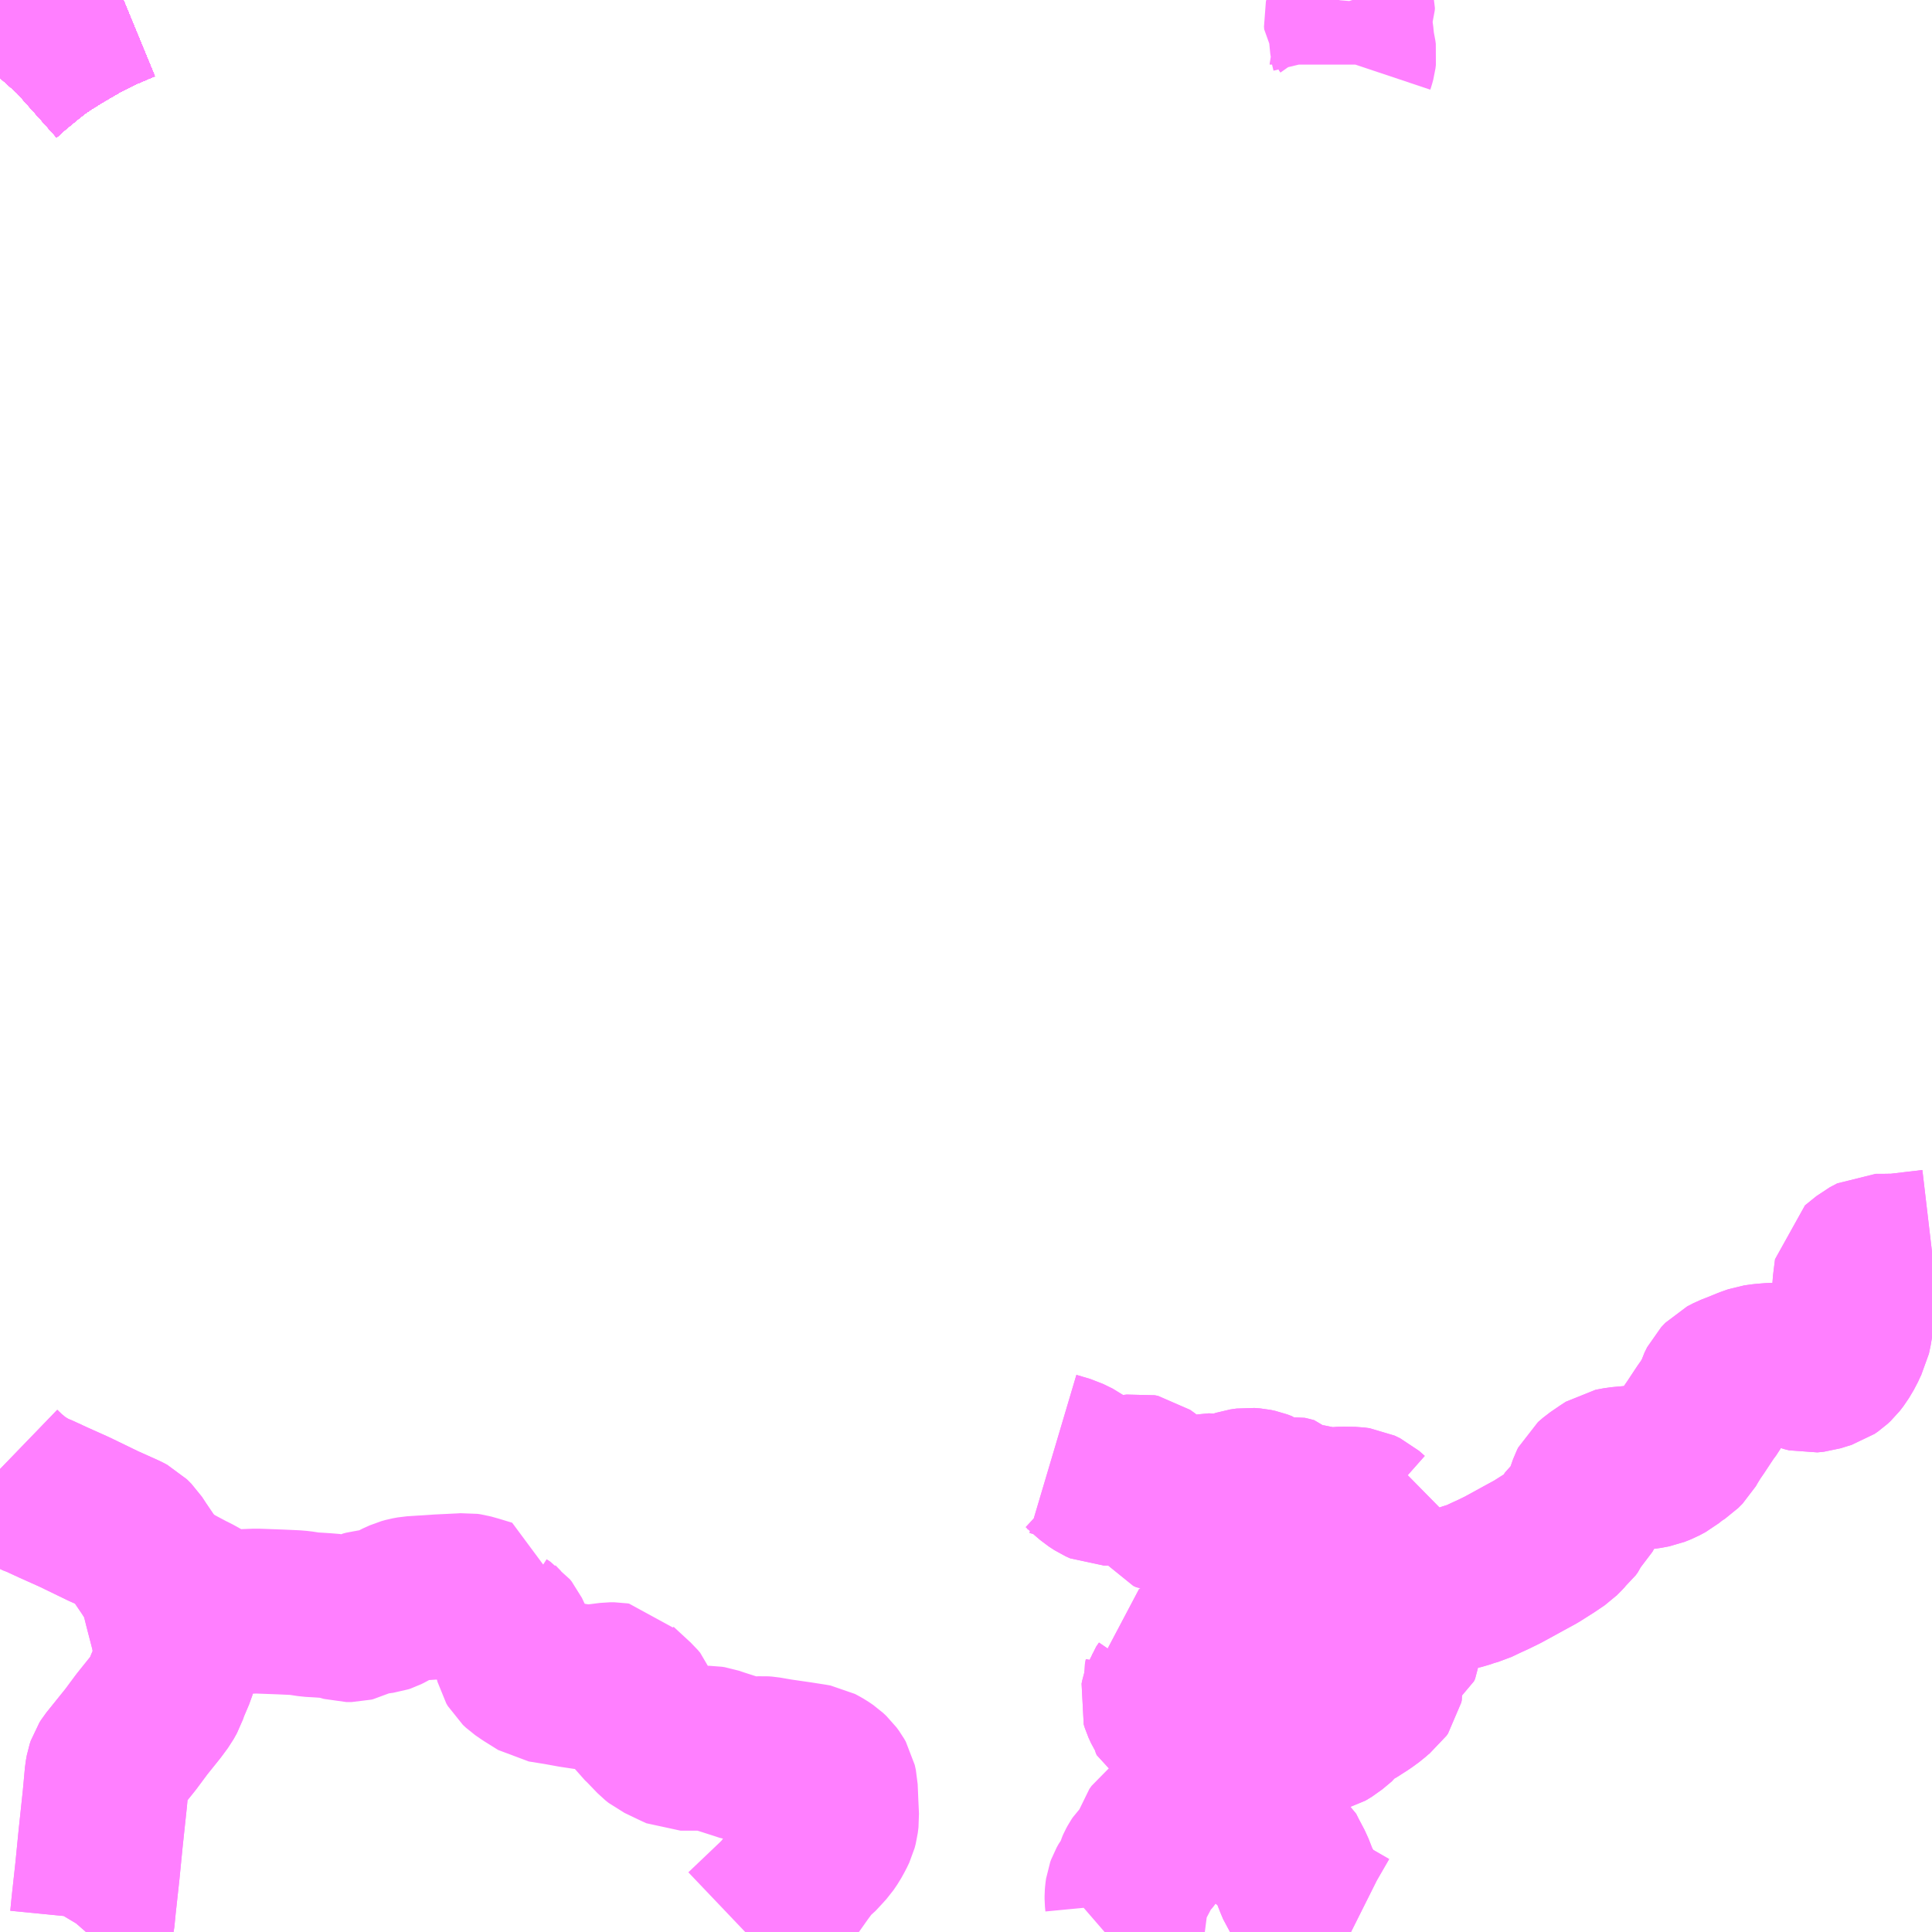 <?xml version="1.0" encoding="UTF-8"?>
<svg  xmlns="http://www.w3.org/2000/svg" xmlns:xlink="http://www.w3.org/1999/xlink" xmlns:go="http://purl.org/svgmap/profile" property="N07_001,N07_002,N07_003,N07_004,N07_005,N07_006,N07_007" viewBox="13209.961 -3410.156 8.789 8.789" go:dataArea="13209.9609375 -3410.15625 8.7890625 8.7890625" >
<globalCoordinateSystem srsName="http://purl.org/crs/84" transform="matrix(100.0,0.0,0.0,-100.0,0.0,0.0)" />
<defs>
 <g id="p0" >
  <circle cx="0.0" cy="0.0" r="3" stroke="green" stroke-width="0.75" vector-effect="non-scaling-stroke" />
 </g>
</defs>
<g fill="none" fill-rule="evenodd" stroke="#FF00FF" stroke-width="0.75" opacity="0.5" vector-effect="non-scaling-stroke" stroke-linejoin="bevel" >
<path content="1,JR九州バス（株）,福岡・小倉～広島・福山（広福ライナー）,3.0,3.0,3.0," xlink:title="1" d="M13210.522,-3410.156L13210.505,-3410.149L13210.423,-3410.114L13210.331,-3410.068L13210.279,-3410.038L13210.228,-3410.008L13210.164,-3409.968L13210.121,-3409.938L13210.077,-3409.903L13210.015,-3409.852L13209.969,-3409.811L13209.961,-3409.802"/>
<path content="1,JR九州バス（株）,福岡・小倉～神戸・大阪（山陽道昼特急博多号）,1.0,1.0,1.0," xlink:title="1" d="M13210.522,-3410.156L13210.505,-3410.149L13210.423,-3410.114L13210.331,-3410.068L13210.279,-3410.038L13210.228,-3410.008L13210.164,-3409.968L13210.121,-3409.938L13210.077,-3409.903L13210.015,-3409.852L13209.969,-3409.811L13209.961,-3409.802"/>
<path content="1,サンデン交通（株）,下関～大阪,1.0,1.0,1.0," xlink:title="1" d="M13209.961,-3409.802L13209.969,-3409.811L13210.015,-3409.852L13210.077,-3409.903L13210.121,-3409.938L13210.164,-3409.968L13210.228,-3410.008L13210.279,-3410.038L13210.331,-3410.068L13210.423,-3410.114L13210.505,-3410.149L13210.522,-3410.156"/>
<path content="1,三重交通（株）,鳥羽～福岡,1.0,1.0,1.0," xlink:title="1" d="M13209.961,-3409.802L13209.969,-3409.811L13210.015,-3409.852L13210.077,-3409.903L13210.121,-3409.938L13210.164,-3409.968L13210.228,-3410.008L13210.279,-3410.038L13210.331,-3410.068L13210.423,-3410.114L13210.505,-3410.149L13210.522,-3410.156"/>
<path content="1,下津井電鉄（株）,岡山～福岡線,1.0,1.0,1.0," xlink:title="1" d="M13210.522,-3410.156L13210.505,-3410.149L13210.423,-3410.114L13210.331,-3410.068L13210.279,-3410.038L13210.228,-3410.008L13210.164,-3409.968L13210.121,-3409.938L13210.077,-3409.903L13210.015,-3409.852L13209.969,-3409.811L13209.961,-3409.802"/>
<path content="1,両備ホールディングス（株）,ペガサス　倉敷・岡山～小倉・福岡線,1.0,1.0,1.0," xlink:title="1" d="M13210.522,-3410.156L13210.505,-3410.149L13210.423,-3410.114L13210.331,-3410.068L13210.279,-3410.038L13210.228,-3410.008L13210.164,-3409.968L13210.121,-3409.938L13210.077,-3409.903L13210.015,-3409.852L13209.969,-3409.811L13209.961,-3409.802"/>
<path content="1,中国JRバス（株）,福山・広島～福岡　広福ライナー,10.0,10.0,10.0," xlink:title="1" d="M13210.522,-3410.156L13210.505,-3410.149L13210.423,-3410.114L13210.331,-3410.068L13210.279,-3410.038L13210.228,-3410.008L13210.164,-3409.968L13210.121,-3409.938L13210.077,-3409.903L13210.015,-3409.852L13209.969,-3409.811L13209.961,-3409.802"/>
<path content="1,九州産交バス（株）,熊本⇔名古屋,1.0,1.0,1.0," xlink:title="1" d="M13210.522,-3410.156L13210.505,-3410.149L13210.423,-3410.114L13210.331,-3410.068L13210.279,-3410.038L13210.228,-3410.008L13210.164,-3409.968L13210.121,-3409.938L13210.077,-3409.903L13210.015,-3409.852L13209.969,-3409.811L13209.961,-3409.802"/>
<path content="1,九州産交バス（株）,熊本⇔大阪・京都,1.0,1.0,1.0," xlink:title="1" d="M13210.522,-3410.156L13210.505,-3410.149L13210.423,-3410.114L13210.331,-3410.068L13210.279,-3410.038L13210.228,-3410.008L13210.164,-3409.968L13210.121,-3409.938L13210.077,-3409.903L13210.015,-3409.852L13209.969,-3409.811L13209.961,-3409.802"/>
<path content="1,九州産交バス（株）,鹿児島・熊本～神戸・尼崎（トワイライト号）,1.0,1.0,1.0," xlink:title="1" d="M13210.522,-3410.156L13210.505,-3410.149L13210.423,-3410.114L13210.331,-3410.068L13210.279,-3410.038L13210.228,-3410.008L13210.164,-3409.968L13210.121,-3409.938L13210.077,-3409.903L13210.015,-3409.852L13209.969,-3409.811L13209.961,-3409.802"/>
<path content="1,京阪バス（株）,京都・大阪⇔小倉・福岡,1.0,1.0,1.0," xlink:title="1" d="M13209.961,-3409.802L13209.969,-3409.811L13210.015,-3409.852L13210.077,-3409.903L13210.121,-3409.938L13210.164,-3409.968L13210.228,-3410.008L13210.279,-3410.038L13210.331,-3410.068L13210.423,-3410.114L13210.505,-3410.149L13210.522,-3410.156"/>
<path content="1,伊予鉄道（株）,道後エクスプレスふくおか号　松山⇔福岡,1.0,1.0,1.0," xlink:title="1" d="M13209.961,-3409.802L13209.969,-3409.811L13210.015,-3409.852L13210.077,-3409.903L13210.121,-3409.938L13210.164,-3409.968L13210.228,-3410.008L13210.279,-3410.038L13210.331,-3410.068L13210.423,-3410.114L13210.505,-3410.149L13210.522,-3410.156"/>
<path content="1,南海バス（株）,堺・大阪（なんば）・神戸（三宮）⇔佐世保・ハウステンボス,1.0,1.0,1.0," xlink:title="1" d="M13210.522,-3410.156L13210.505,-3410.149L13210.423,-3410.114L13210.331,-3410.068L13210.279,-3410.038L13210.228,-3410.008L13210.164,-3409.968L13210.121,-3409.938L13210.077,-3409.903L13210.015,-3409.852L13209.969,-3409.811L13209.961,-3409.802"/>
<path content="1,名鉄バス（株）,名古屋～熊本,1.0,1.0,1.0," xlink:title="1" d="M13210.522,-3410.156L13210.505,-3410.149L13210.423,-3410.114L13210.331,-3410.068L13210.279,-3410.038L13210.228,-3410.008L13210.164,-3409.968L13210.121,-3409.938L13210.077,-3409.903L13210.015,-3409.852L13209.969,-3409.811L13209.961,-3409.802"/>
<path content="1,名鉄バス（株）,名古屋～福岡,1.0,1.0,1.0," xlink:title="1" d="M13209.961,-3409.802L13209.969,-3409.811L13210.015,-3409.852L13210.077,-3409.903L13210.121,-3409.938L13210.164,-3409.968L13210.228,-3410.008L13210.279,-3410.038L13210.331,-3410.068L13210.423,-3410.114L13210.505,-3410.149L13210.522,-3410.156"/>
<path content="1,名鉄バス（株）,名古屋～長崎,1.0,1.0,1.0," xlink:title="1" d="M13210.522,-3410.156L13210.505,-3410.149L13210.423,-3410.114L13210.331,-3410.068L13210.279,-3410.038L13210.228,-3410.008L13210.164,-3409.968L13210.121,-3409.938L13210.077,-3409.903L13210.015,-3409.852L13209.969,-3409.811L13209.961,-3409.802"/>
<path content="1,四国高速バス（株）,さぬきエクスプレス福岡　高松・善通寺⇔福岡,1.0,1.0,1.0," xlink:title="1" d="M13209.961,-3409.802L13209.969,-3409.811L13210.015,-3409.852L13210.077,-3409.903L13210.121,-3409.938L13210.164,-3409.968L13210.228,-3410.008L13210.279,-3410.038L13210.331,-3410.068L13210.423,-3410.114L13210.505,-3410.149L13210.522,-3410.156"/>
<path content="1,土佐電気鉄道（株）,はりまや号　高知⇔福岡線,1.0,1.0,1.0," xlink:title="1" d="M13209.961,-3409.802L13209.969,-3409.811L13210.015,-3409.852L13210.077,-3409.903L13210.121,-3409.938L13210.164,-3409.968L13210.228,-3410.008L13210.279,-3410.038L13210.331,-3410.068L13210.423,-3410.114L13210.505,-3410.149L13210.522,-3410.156"/>
<path content="1,広交観光（株）,広島⇔徳山,6.0,6.0,6.0," xlink:title="1" d="M13210.522,-3410.156L13210.505,-3410.149L13210.423,-3410.114L13210.331,-3410.068L13210.279,-3410.038L13210.228,-3410.008L13210.164,-3409.968L13210.121,-3409.938L13210.077,-3409.903L13210.015,-3409.852L13209.969,-3409.811L13209.961,-3409.802"/>
<path content="1,広交観光（株）,広福ライナー　広島⇔福岡,9.0,9.0,9.0," xlink:title="1" d="M13210.522,-3410.156L13210.505,-3410.149L13210.423,-3410.114L13210.331,-3410.068L13210.279,-3410.038L13210.228,-3410.008L13210.164,-3409.968L13210.121,-3409.938L13210.077,-3409.903L13210.015,-3409.852L13209.969,-3409.811L13209.961,-3409.802"/>
<path content="1,広交観光（株）,広福ライナー　福山・広島⇔福岡,1.0,1.0,1.0," xlink:title="1" d="M13210.522,-3410.156L13210.505,-3410.149L13210.423,-3410.114L13210.331,-3410.068L13210.279,-3410.038L13210.228,-3410.008L13210.164,-3409.968L13210.121,-3409.938L13210.077,-3409.903L13210.015,-3409.852L13209.969,-3409.811L13209.961,-3409.802"/>
<path content="1,日ノ丸自動車（株）,福岡‐米子・倉吉・鳥取線,1.0,1.0,1.0," xlink:title="1" d="M13210.522,-3410.156L13210.505,-3410.149L13210.423,-3410.114L13210.331,-3410.068L13210.279,-3410.038L13210.228,-3410.008L13210.164,-3409.968L13210.121,-3409.938L13210.077,-3409.903L13210.015,-3409.852L13209.969,-3409.811L13209.961,-3409.802"/>
<path content="1,日本交通（株）,鳥取・倉吉・米子～福岡線,1.0,1.0,1.0," xlink:title="1" d="M13210.522,-3410.156L13210.505,-3410.149L13210.423,-3410.114L13210.331,-3410.068L13210.279,-3410.038L13210.228,-3410.008L13210.164,-3409.968L13210.121,-3409.938L13210.077,-3409.903L13210.015,-3409.852L13209.969,-3409.811L13209.961,-3409.802"/>
<path content="1,神姫バス（株）,神戸（三ノ宮）・姫路-長崎,1.0,1.0,1.0," xlink:title="1" d="M13209.961,-3409.802L13209.969,-3409.811L13210.015,-3409.852L13210.077,-3409.903L13210.121,-3409.938L13210.164,-3409.968L13210.228,-3410.008L13210.279,-3410.038L13210.331,-3410.068L13210.423,-3410.114L13210.505,-3410.149L13210.522,-3410.156"/>
<path content="1,西日本鉄道（株）,福岡　～　東京　（はかた号））,1.0,1.0,1.0," xlink:title="1" d="M13210.522,-3410.156L13210.505,-3410.149L13210.423,-3410.114L13210.331,-3410.068L13210.279,-3410.038L13210.228,-3410.008L13210.164,-3409.968L13210.121,-3409.938L13210.077,-3409.903L13210.015,-3409.852L13209.969,-3409.811L13209.961,-3409.802"/>
<path content="1,西日本鉄道（株）,福岡・北九州　～　名古屋,1.0,1.0,1.0," xlink:title="1" d="M13210.522,-3410.156L13210.505,-3410.149L13210.423,-3410.114L13210.331,-3410.068L13210.279,-3410.038L13210.228,-3410.008L13210.164,-3409.968L13210.121,-3409.938L13210.077,-3409.903L13210.015,-3409.852L13209.969,-3409.811L13209.961,-3409.802"/>
<path content="1,西日本鉄道（株）,福岡・北九州　～　大阪・京都,1.0,1.0,1.0," xlink:title="1" d="M13210.522,-3410.156L13210.505,-3410.149L13210.423,-3410.114L13210.331,-3410.068L13210.279,-3410.038L13210.228,-3410.008L13210.164,-3409.968L13210.121,-3409.938L13210.077,-3409.903L13210.015,-3409.852L13209.969,-3409.811L13209.961,-3409.802"/>
<path content="1,西肥自動車（株）,ハウステンボス・佐世保～名古屋,1.0,1.0,1.0," xlink:title="1" d="M13210.522,-3410.156L13210.505,-3410.149L13210.423,-3410.114L13210.331,-3410.068L13210.279,-3410.038L13210.228,-3410.008L13210.164,-3409.968L13210.121,-3409.938L13210.077,-3409.903L13210.015,-3409.852L13209.969,-3409.811L13209.961,-3409.802"/>
<path content="1,西肥自動車（株）,ハウステンボス・佐世保～大阪,1.0,1.0,1.0," xlink:title="1" d="M13210.522,-3410.156L13210.505,-3410.149L13210.423,-3410.114L13210.331,-3410.068L13210.279,-3410.038L13210.228,-3410.008L13210.164,-3409.968L13210.121,-3409.938L13210.077,-3409.903L13210.015,-3409.852L13209.969,-3409.811L13209.961,-3409.802"/>
<path content="1,西鉄高速バス（株）,福岡・北九州　～　三重,1.0,1.0,1.0," xlink:title="1" d="M13209.961,-3409.802L13209.969,-3409.811L13210.015,-3409.852L13210.077,-3409.903L13210.121,-3409.938L13210.164,-3409.968L13210.228,-3410.008L13210.279,-3410.038L13210.331,-3410.068L13210.423,-3410.114L13210.505,-3410.149L13210.522,-3410.156"/>
<path content="1,近鉄バス（株）,京都・大阪⇔熊本,1.0,1.0,1.0," xlink:title="1" d="M13210.522,-3410.156L13210.505,-3410.149L13210.423,-3410.114L13210.331,-3410.068L13210.279,-3410.038L13210.228,-3410.008L13210.164,-3409.968L13210.121,-3409.938L13210.077,-3409.903L13210.015,-3409.852L13209.969,-3409.811L13209.961,-3409.802"/>
<path content="1,近鉄バス（株）,京都・大阪⇔長崎,1.0,1.0,1.0," xlink:title="1" d="M13210.522,-3410.156L13210.505,-3410.149L13210.423,-3410.114L13210.331,-3410.068L13210.279,-3410.038L13210.228,-3410.008L13210.164,-3409.968L13210.121,-3409.938L13210.077,-3409.903L13210.015,-3409.852L13209.969,-3409.811L13209.961,-3409.802"/>
<path content="1,近鉄バス（株）,京都・大阪・神戸⇔宮崎,1.0,1.0,1.0," xlink:title="1" d="M13209.961,-3409.802L13209.969,-3409.811L13210.015,-3409.852L13210.077,-3409.903L13210.121,-3409.938L13210.164,-3409.968L13210.228,-3410.008L13210.279,-3410.038L13210.331,-3410.068L13210.423,-3410.114L13210.505,-3410.149L13210.522,-3410.156"/>
<path content="1,近鉄バス（株）,大阪⇔鹿児島,1.0,1.0,1.0," xlink:title="1" d="M13209.961,-3409.802L13209.969,-3409.811L13210.015,-3409.852L13210.077,-3409.903L13210.121,-3409.938L13210.164,-3409.968L13210.228,-3410.008L13210.279,-3410.038L13210.331,-3410.068L13210.423,-3410.114L13210.505,-3410.149L13210.522,-3410.156"/>
<path content="1,近鉄バス（株）,大阪・神戸⇔徳山・山口・萩,1.0,1.0,1.0," xlink:title="1" d="M13210.522,-3410.156L13210.505,-3410.149L13210.423,-3410.114L13210.331,-3410.068L13210.279,-3410.038L13210.228,-3410.008L13210.164,-3409.968L13210.121,-3409.938L13210.077,-3409.903L13210.015,-3409.852L13209.969,-3409.811L13209.961,-3409.802"/>
<path content="1,長崎自動車（株）,長崎～名古屋（グラバー号）,1.0,1.0,1.0," xlink:title="1" d="M13210.522,-3410.156L13210.505,-3410.149L13210.423,-3410.114L13210.331,-3410.068L13210.279,-3410.038L13210.228,-3410.008L13210.164,-3409.968L13210.121,-3409.938L13210.077,-3409.903L13210.015,-3409.852L13209.969,-3409.811L13209.961,-3409.802"/>
<path content="1,長崎自動車（株）,長崎～姫路・神戸（エトランゼ号）,1.0,1.0,1.0," xlink:title="1" d="M13210.522,-3410.156L13210.505,-3410.149L13210.423,-3410.114L13210.331,-3410.068L13210.279,-3410.038L13210.228,-3410.008L13210.164,-3409.968L13210.121,-3409.938L13210.077,-3409.903L13210.015,-3409.852L13209.969,-3409.811L13209.961,-3409.802"/>
<path content="1,阪急観光バス（株）,北九州・福岡行（ムーンライト号）,1.0,1.0,1.0," xlink:title="1" d="M13209.961,-3409.802L13209.969,-3409.811L13210.015,-3409.852L13210.077,-3409.903L13210.121,-3409.938L13210.164,-3409.968L13210.228,-3410.008L13210.279,-3410.038L13210.331,-3410.068L13210.423,-3410.114L13210.505,-3410.149L13210.522,-3410.156"/>
<path content="1,阪急観光バス（株）,長崎行（ロマン長崎号）,1.0,1.0,1.0," xlink:title="1" d="M13209.961,-3409.802L13209.969,-3409.811L13210.015,-3409.852L13210.077,-3409.903L13210.121,-3409.938L13210.164,-3409.968L13210.228,-3410.008L13210.279,-3410.038L13210.331,-3410.068L13210.423,-3410.114L13210.505,-3410.149L13210.522,-3410.156"/>
<path content="1,阪急観光バス（株）,鹿児島行（さつま号）,1.0,1.0,1.0," xlink:title="1" d="M13209.961,-3409.802L13209.969,-3409.811L13210.015,-3409.852L13210.077,-3409.903L13210.121,-3409.938L13210.164,-3409.968L13210.228,-3410.008L13210.279,-3410.038L13210.331,-3410.068L13210.423,-3410.114L13210.505,-3410.149L13210.522,-3410.156"/>
<path content="1,防長交通（株）,周東病院・柳井駅前～宮ヶ原・久可地（循環便あり）,10.0,10.0,5.5," xlink:title="1" d="M13213.351,-3401.367L13213.498,-3401.507L13213.53,-3401.539L13213.569,-3401.593L13213.605,-3401.644L13213.648,-3401.702L13213.67,-3401.719L13213.697,-3401.748L13213.716,-3401.769L13213.733,-3401.794L13213.749,-3401.823L13213.759,-3401.844L13213.764,-3401.863L13213.767,-3401.888L13213.764,-3401.952L13213.761,-3402.024L13213.756,-3402.047L13213.748,-3402.061L13213.737,-3402.076L13213.722,-3402.09L13213.703,-3402.103L13213.689,-3402.111L13213.674,-3402.119L13213.657,-3402.122L13213.593,-3402.132L13213.503,-3402.145L13213.445,-3402.155L13213.431,-3402.156L13213.413,-3402.155L13213.392,-3402.151L13213.38,-3402.149L13213.369,-3402.149L13213.354,-3402.151L13213.327,-3402.16L13213.227,-3402.192L13213.201,-3402.201L13213.188,-3402.203L13213.1,-3402.203L13213.057,-3402.203L13213.035,-3402.213L13212.964,-3402.247L13212.949,-3402.259L13212.895,-3402.315L13212.879,-3402.33L13212.868,-3402.345L13212.866,-3402.352L13212.865,-3402.377L13212.863,-3402.387L13212.86,-3402.395L13212.849,-3402.408L13212.771,-3402.48L13212.761,-3402.491L13212.755,-3402.492L13212.737,-3402.492L13212.682,-3402.485L13212.653,-3402.48L13212.64,-3402.479L13212.627,-3402.48L13212.567,-3402.489L13212.501,-3402.501L13212.426,-3402.513L13212.362,-3402.553L13212.336,-3402.571L13212.322,-3402.584L13212.315,-3402.596L13212.309,-3402.62L13212.301,-3402.657L13212.287,-3402.689L13212.269,-3402.727L13212.261,-3402.737L13212.244,-3402.748L13212.218,-3402.775L13212.203,-3402.797L13212.187,-3402.829L13212.182,-3402.848L13212.182,-3402.87L13212.126,-3402.887L13212.094,-3402.896L13212.08,-3402.898L13212.065,-3402.897L13211.961,-3402.892L13211.837,-3402.884L13211.815,-3402.88L13211.797,-3402.875L13211.766,-3402.861L13211.722,-3402.836L13211.71,-3402.83L13211.701,-3402.827L13211.678,-3402.824L13211.65,-3402.823L13211.632,-3402.821L13211.617,-3402.817L13211.596,-3402.804L13211.568,-3402.79L13211.56,-3402.788L13211.548,-3402.788L13211.537,-3402.788L13211.516,-3402.794L13211.495,-3402.8L13211.475,-3402.804L13211.438,-3402.807L13211.407,-3402.809L13211.372,-3402.811L13211.352,-3402.814L13211.326,-3402.818L13211.302,-3402.82L13211.236,-3402.823L13211.126,-3402.827L13211.026,-3402.823L13210.977,-3402.823L13210.969,-3402.823L13210.957,-3402.827L13210.928,-3402.843L13210.838,-3402.893L13210.823,-3402.9L13210.695,-3402.968L13210.675,-3402.977"/>
<path content="1,防長交通（株）,周東病院・柳井駅前～宮ヶ原・久可地（循環便あり）,10.0,10.0,5.5," xlink:title="1" d="M13210.675,-3402.977L13210.687,-3402.956L13210.704,-3402.904L13210.718,-3402.848L13210.746,-3402.74L13210.754,-3402.7L13210.761,-3402.653L13210.759,-3402.641L13210.762,-3402.624L13210.761,-3402.598L13210.758,-3402.579L13210.749,-3402.549L13210.72,-3402.481L13210.711,-3402.454L13210.696,-3402.427L13210.668,-3402.389L13210.607,-3402.313L13210.555,-3402.243L13210.464,-3402.13L13210.457,-3402.119L13210.452,-3402.104L13210.448,-3402.082L13210.438,-3401.973L13210.419,-3401.795L13210.404,-3401.643L13210.387,-3401.488L13210.381,-3401.427L13210.378,-3401.413L13210.373,-3401.399L13210.368,-3401.39L13210.359,-3401.375L13210.352,-3401.367"/>
<path content="1,防長交通（株）,周東病院・柳井駅前～宮ヶ原・久可地（循環便あり）,10.0,10.0,5.5," xlink:title="1" d="M13210.675,-3402.977L13210.646,-3403.022L13210.587,-3403.109L13210.566,-3403.141L13210.557,-3403.15L13210.546,-3403.161L13210.529,-3403.17L13210.431,-3403.214L13210.299,-3403.278L13210.203,-3403.321L13210.136,-3403.352L13210.107,-3403.363L13210.047,-3403.399L13210.031,-3403.411L13209.991,-3403.444L13209.961,-3403.473L13209.961,-3403.473"/>
<path content="1,防長交通（株）,柳井市役所・周東病院・柳井駅前～宮ヶ峠～大里・大原,1.0,1.0,1.0," xlink:title="1" d="M13216.107,-3401.367L13216.093,-3401.374L13215.996,-3401.43L13215.958,-3401.457L13215.945,-3401.47L13215.931,-3401.485L13215.898,-3401.53L13215.871,-3401.571L13215.86,-3401.597L13215.837,-3401.656L13215.808,-3401.711L13215.795,-3401.737L13215.782,-3401.747L13215.73,-3401.785L13215.672,-3401.831L13215.649,-3401.855L13215.638,-3401.87L13215.634,-3401.891L13215.628,-3401.964L13215.624,-3402.091L13215.622,-3402.169L13215.591,-3402.151L13215.552,-3402.128L13215.516,-3402.104"/>
<path content="1,防長交通（株）,柳井駅前・大畠駅～神代浜～大里～割石～柳井駅前・周東病院,27.0,27.0,22.0," xlink:title="1" d="M13214.986,-3401.367L13215.038,-3401.412L13215.057,-3401.432L13215.066,-3401.443L13215.076,-3401.458L13215.083,-3401.477L13215.09,-3401.496L13215.088,-3401.517L13215.088,-3401.531L13215.089,-3401.543L13215.091,-3401.557L13215.095,-3401.568L13215.104,-3401.584L13215.114,-3401.597L13215.123,-3401.61L13215.131,-3401.631L13215.137,-3401.651L13215.141,-3401.66L13215.147,-3401.671L13215.153,-3401.68L13215.172,-3401.699L13215.182,-3401.709L13215.19,-3401.719L13215.197,-3401.729L13215.202,-3401.738L13215.211,-3401.763L13215.219,-3401.79L13215.222,-3401.8L13215.232,-3401.814L13215.255,-3401.831L13215.272,-3401.842L13215.281,-3401.852L13215.293,-3401.869L13215.3,-3401.879L13215.319,-3401.896L13215.328,-3401.903L13215.345,-3401.925L13215.366,-3401.955L13215.374,-3401.968L13215.38,-3401.985L13215.385,-3402L13215.394,-3402.017L13215.414,-3402.04L13215.433,-3402.058L13215.448,-3402.068L13215.473,-3402.075L13215.493,-3402.083L13215.497,-3402.085L13215.516,-3402.104L13215.552,-3402.128L13215.591,-3402.151L13215.622,-3402.169L13215.624,-3402.091L13215.628,-3401.964L13215.634,-3401.891L13215.638,-3401.87L13215.649,-3401.855L13215.672,-3401.831L13215.73,-3401.785L13215.782,-3401.747L13215.795,-3401.737L13215.808,-3401.711L13215.837,-3401.656L13215.86,-3401.597L13215.871,-3401.571L13215.898,-3401.53L13215.931,-3401.485L13215.945,-3401.47L13215.958,-3401.457L13215.996,-3401.43L13216.093,-3401.374L13216.107,-3401.367"/>
<path content="1,防長交通（株）,田布施・柳井～広島バスセンター,8.0,8.0,8.0," xlink:title="1" d="M13210.352,-3401.367L13210.359,-3401.375L13210.368,-3401.39L13210.373,-3401.399L13210.378,-3401.413L13210.381,-3401.427L13210.387,-3401.488L13210.404,-3401.643L13210.419,-3401.795L13210.438,-3401.973L13210.448,-3402.082L13210.452,-3402.104L13210.457,-3402.119L13210.464,-3402.13L13210.555,-3402.243L13210.607,-3402.313L13210.668,-3402.389L13210.696,-3402.427L13210.711,-3402.454L13210.72,-3402.481L13210.749,-3402.549L13210.758,-3402.579L13210.761,-3402.598L13210.762,-3402.624L13210.759,-3402.641L13210.761,-3402.653L13210.754,-3402.7L13210.746,-3402.74L13210.718,-3402.848L13210.704,-3402.904L13210.687,-3402.956L13210.675,-3402.977L13210.646,-3403.022L13210.587,-3403.109L13210.566,-3403.141L13210.557,-3403.15L13210.546,-3403.161L13210.529,-3403.17L13210.431,-3403.214L13210.299,-3403.278L13210.203,-3403.321L13210.136,-3403.352L13210.107,-3403.363L13210.047,-3403.399L13210.031,-3403.411L13209.991,-3403.444L13209.961,-3403.473L13209.961,-3403.473"/>
<path content="1,防長交通（株）,田布施・柳井～広島バスセンター,8.0,8.0,8.0," xlink:title="1" d="M13210.522,-3410.156L13210.505,-3410.149L13210.423,-3410.114L13210.331,-3410.068L13210.279,-3410.038L13210.228,-3410.008L13210.164,-3409.968L13210.121,-3409.938L13210.077,-3409.903L13210.015,-3409.852L13209.969,-3409.811L13209.961,-3409.802"/>
<path content="1,防長交通（株）,笠塚カーブ練習場前・老人福祉センター前・由宇駅前～舟木,6.0,6.0,6.0," xlink:title="1" d="M13214.751,-3403.542L13214.815,-3403.523L13214.858,-3403.502L13214.882,-3403.484L13214.909,-3403.459L13214.937,-3403.435L13214.963,-3403.418L13214.983,-3403.409L13215.002,-3403.409L13215.029,-3403.42L13215.045,-3403.429L13215.068,-3403.434L13215.121,-3403.438L13215.141,-3403.441L13215.156,-3403.438L13215.181,-3403.42L13215.201,-3403.385L13215.22,-3403.346L13215.248,-3403.316L13215.262,-3403.298L13215.274,-3403.282L13215.287,-3403.276L13215.307,-3403.275L13215.333,-3403.288L13215.367,-3403.319L13215.392,-3403.336L13215.421,-3403.347L13215.441,-3403.352L13215.48,-3403.35L13215.508,-3403.347L13215.546,-3403.348L13215.562,-3403.351L13215.584,-3403.364L13215.611,-3403.373L13215.639,-3403.377L13215.665,-3403.375L13215.684,-3403.371L13215.705,-3403.363L13215.713,-3403.356L13215.731,-3403.339L13215.744,-3403.331L13215.768,-3403.332L13215.79,-3403.338L13215.811,-3403.341L13215.828,-3403.337L13215.843,-3403.333L13215.864,-3403.311L13215.885,-3403.298L13215.905,-3403.295L13215.933,-3403.294L13215.967,-3403.297L13215.983,-3403.297L13216.002,-3403.289L13216.028,-3403.288L13216.069,-3403.291L13216.12,-3403.29L13216.143,-3403.287L13216.168,-3403.275L13216.194,-3403.252L13216.208,-3403.247L13216.231,-3403.248L13216.25,-3403.251L13216.232,-3403.148L13216.206,-3403.042L13216.196,-3403.027L13216.184,-3403.02L13216.156,-3403.009L13216.113,-3402.998L13216.035,-3402.96L13215.954,-3402.916L13215.839,-3402.853L13215.798,-3402.822L13215.768,-3402.803L13215.692,-3402.751L13215.635,-3402.719L13215.576,-3402.686L13215.514,-3402.656L13215.436,-3402.624L13215.317,-3402.591L13215.264,-3402.573L13215.269,-3402.555L13215.269,-3402.538L13215.265,-3402.517L13215.266,-3402.502L13215.274,-3402.488L13215.274,-3402.481L13215.27,-3402.472L13215.257,-3402.453L13215.252,-3402.438L13215.249,-3402.423L13215.254,-3402.407L13215.265,-3402.383L13215.277,-3402.364L13215.285,-3402.351L13215.289,-3402.333L13215.293,-3402.324L13215.302,-3402.319L13215.323,-3402.31L13215.343,-3402.303L13215.36,-3402.3L13215.377,-3402.295L13215.398,-3402.279L13215.414,-3402.264L13215.428,-3402.241L13215.446,-3402.194L13215.468,-3402.139L13215.477,-3402.117L13215.485,-3402.103L13215.493,-3402.083L13215.497,-3402.085L13215.516,-3402.104L13215.552,-3402.128L13215.591,-3402.151L13215.622,-3402.169L13215.668,-3402.195L13215.717,-3402.224L13215.744,-3402.243L13215.789,-3402.269L13215.816,-3402.282L13215.839,-3402.293L13215.861,-3402.296L13215.895,-3402.298L13215.917,-3402.298L13215.935,-3402.291L13215.95,-3402.283L13215.967,-3402.283L13215.979,-3402.286L13216.009,-3402.304L13216.052,-3402.34L13216.061,-3402.353L13216.069,-3402.362L13216.083,-3402.372L13216.113,-3402.387L13216.163,-3402.419L13216.196,-3402.443L13216.216,-3402.461L13216.234,-3402.475L13216.241,-3402.485L13216.243,-3402.495L13216.241,-3402.518L13216.232,-3402.546L13216.229,-3402.566L13216.233,-3402.59L13216.245,-3402.606L13216.256,-3402.618L13216.276,-3402.63L13216.306,-3402.65L13216.325,-3402.663L13216.33,-3402.674L13216.331,-3402.685L13216.328,-3402.699L13216.317,-3402.709L13216.263,-3402.752L13216.243,-3402.77L13216.226,-3402.782L13216.219,-3402.791L13216.217,-3402.798L13216.213,-3402.815L13216.217,-3402.835L13216.224,-3402.848L13216.237,-3402.856L13216.248,-3402.86L13216.3,-3402.874L13216.374,-3402.889L13216.475,-3402.909L13216.552,-3402.923L13216.616,-3402.938L13216.647,-3402.949L13216.676,-3402.957L13216.72,-3402.978L13216.753,-3402.993L13216.796,-3403.014L13216.842,-3403.039L13216.891,-3403.066L13216.948,-3403.097L13217.008,-3403.135L13217.051,-3403.164L13217.067,-3403.18L13217.081,-3403.195L13217.097,-3403.208L13217.107,-3403.222L13217.117,-3403.245L13217.124,-3403.256L13217.139,-3403.268L13217.151,-3403.28L13217.169,-3403.312L13217.187,-3403.362L13217.198,-3403.393L13217.203,-3403.403L13217.225,-3403.422L13217.266,-3403.45L13217.289,-3403.465L13217.326,-3403.472L13217.381,-3403.477L13217.448,-3403.483L13217.485,-3403.49L13217.515,-3403.502L13217.543,-3403.517L13217.571,-3403.54L13217.603,-3403.561L13217.623,-3403.581L13217.635,-3403.602L13217.656,-3403.636L13217.674,-3403.662L13217.709,-3403.715L13217.723,-3403.736L13217.741,-3403.76L13217.772,-3403.816L13217.778,-3403.836L13217.79,-3403.86L13217.809,-3403.88L13217.836,-3403.894L13217.872,-3403.908L13217.916,-3403.926L13217.947,-3403.937L13217.983,-3403.942L13218.022,-3403.945L13218.093,-3403.946L13218.115,-3403.945L13218.141,-3403.938L13218.171,-3403.927L13218.191,-3403.922L13218.221,-3403.925L13218.246,-3403.933L13218.276,-3403.942L13218.292,-3403.953L13218.306,-3403.966L13218.323,-3403.988L13218.345,-3404.025L13218.36,-3404.058L13218.369,-3404.075L13218.377,-3404.113L13218.384,-3404.169L13218.398,-3404.281L13218.399,-3404.309L13218.408,-3404.381L13218.46,-3404.423L13218.494,-3404.441L13218.53,-3404.441L13218.589,-3404.442L13218.682,-3404.453L13218.75,-3404.461"/>
<path content="1,防長交通（株）,笠塚カーブ練習場前～由宇駅前～相地,6.0,6.0,6.0," xlink:title="1" d="M13214.751,-3403.542L13214.815,-3403.523L13214.858,-3403.502L13214.882,-3403.484L13214.909,-3403.459L13214.937,-3403.435L13214.963,-3403.418L13214.983,-3403.409L13215.002,-3403.409L13215.029,-3403.42L13215.045,-3403.429L13215.068,-3403.434L13215.121,-3403.438L13215.141,-3403.441L13215.156,-3403.438L13215.181,-3403.42L13215.201,-3403.385L13215.22,-3403.346L13215.248,-3403.316L13215.262,-3403.298L13215.274,-3403.282L13215.287,-3403.276L13215.307,-3403.275L13215.333,-3403.288L13215.367,-3403.319L13215.392,-3403.336L13215.421,-3403.347L13215.441,-3403.352L13215.48,-3403.35L13215.508,-3403.347L13215.546,-3403.348L13215.562,-3403.351L13215.584,-3403.364L13215.611,-3403.373L13215.639,-3403.377L13215.665,-3403.375L13215.684,-3403.371L13215.705,-3403.363L13215.713,-3403.356L13215.731,-3403.339L13215.744,-3403.331L13215.768,-3403.332L13215.79,-3403.338L13215.811,-3403.341L13215.828,-3403.337L13215.843,-3403.333L13215.864,-3403.311L13215.885,-3403.298L13215.905,-3403.295L13215.933,-3403.294L13215.967,-3403.297L13215.983,-3403.297L13216.002,-3403.289L13216.028,-3403.288L13216.069,-3403.291L13216.12,-3403.29L13216.143,-3403.287L13216.168,-3403.275L13216.194,-3403.252L13216.208,-3403.247L13216.231,-3403.248L13216.25,-3403.251L13216.232,-3403.148L13216.206,-3403.042L13216.196,-3403.027L13216.184,-3403.02L13216.156,-3403.009L13216.113,-3402.998L13216.035,-3402.96L13215.954,-3402.916L13215.839,-3402.853L13215.798,-3402.822L13215.768,-3402.803L13215.692,-3402.751L13215.635,-3402.719L13215.576,-3402.686L13215.514,-3402.656L13215.436,-3402.624L13215.317,-3402.591L13215.264,-3402.573L13215.269,-3402.555L13215.269,-3402.538L13215.265,-3402.517L13215.266,-3402.502L13215.274,-3402.488L13215.274,-3402.481L13215.27,-3402.472L13215.257,-3402.453L13215.252,-3402.438L13215.249,-3402.423L13215.254,-3402.407L13215.265,-3402.383L13215.277,-3402.364L13215.285,-3402.351L13215.289,-3402.333L13215.293,-3402.324L13215.302,-3402.319L13215.323,-3402.31L13215.343,-3402.303L13215.36,-3402.3L13215.377,-3402.295L13215.398,-3402.279L13215.414,-3402.264L13215.428,-3402.241L13215.446,-3402.194L13215.468,-3402.139L13215.477,-3402.117L13215.485,-3402.103L13215.493,-3402.083L13215.497,-3402.085L13215.516,-3402.104L13215.552,-3402.128L13215.591,-3402.151L13215.622,-3402.169L13215.668,-3402.195L13215.717,-3402.224L13215.744,-3402.243L13215.789,-3402.269L13215.816,-3402.282L13215.839,-3402.293L13215.861,-3402.296L13215.895,-3402.298L13215.917,-3402.298L13215.935,-3402.291L13215.95,-3402.283L13215.967,-3402.283L13215.979,-3402.286L13216.009,-3402.304L13216.052,-3402.34L13216.061,-3402.353L13216.069,-3402.362L13216.083,-3402.372L13216.113,-3402.387L13216.163,-3402.419L13216.196,-3402.443L13216.216,-3402.461L13216.234,-3402.475L13216.241,-3402.485L13216.243,-3402.495L13216.241,-3402.518L13216.232,-3402.546L13216.229,-3402.566L13216.233,-3402.59L13216.245,-3402.606L13216.256,-3402.618L13216.276,-3402.63L13216.306,-3402.65L13216.325,-3402.663L13216.33,-3402.674L13216.331,-3402.685L13216.328,-3402.699L13216.317,-3402.709L13216.263,-3402.752L13216.243,-3402.77L13216.226,-3402.782L13216.219,-3402.791L13216.217,-3402.798L13216.213,-3402.815L13216.217,-3402.835L13216.224,-3402.848L13216.237,-3402.856L13216.248,-3402.86L13216.3,-3402.874L13216.374,-3402.889L13216.475,-3402.909L13216.552,-3402.923L13216.616,-3402.938L13216.647,-3402.949L13216.676,-3402.957L13216.72,-3402.978L13216.753,-3402.993L13216.796,-3403.014L13216.842,-3403.039L13216.891,-3403.066L13216.948,-3403.097L13217.008,-3403.135L13217.051,-3403.164L13217.067,-3403.18L13217.081,-3403.195L13217.097,-3403.208L13217.107,-3403.222L13217.117,-3403.245L13217.124,-3403.256L13217.139,-3403.268L13217.151,-3403.28L13217.169,-3403.312L13217.187,-3403.362L13217.198,-3403.393L13217.203,-3403.403L13217.225,-3403.422L13217.266,-3403.45L13217.289,-3403.465L13217.326,-3403.472L13217.381,-3403.477L13217.448,-3403.483L13217.485,-3403.49L13217.515,-3403.502L13217.543,-3403.517L13217.571,-3403.54L13217.603,-3403.561L13217.623,-3403.581L13217.635,-3403.602L13217.656,-3403.636L13217.674,-3403.662L13217.709,-3403.715L13217.723,-3403.736L13217.741,-3403.76L13217.772,-3403.816L13217.778,-3403.836L13217.79,-3403.86L13217.809,-3403.88L13217.836,-3403.894L13217.872,-3403.908L13217.916,-3403.926L13217.947,-3403.937L13217.983,-3403.942L13218.022,-3403.945L13218.093,-3403.946L13218.115,-3403.945L13218.141,-3403.938L13218.171,-3403.927L13218.191,-3403.922L13218.221,-3403.925L13218.246,-3403.933L13218.276,-3403.942L13218.292,-3403.953L13218.306,-3403.966L13218.323,-3403.988L13218.345,-3404.025L13218.36,-3404.058L13218.369,-3404.075L13218.377,-3404.113L13218.384,-3404.169L13218.398,-3404.281L13218.399,-3404.309L13218.408,-3404.381L13218.46,-3404.423L13218.494,-3404.441L13218.53,-3404.441L13218.589,-3404.442L13218.682,-3404.453L13218.75,-3404.461"/>
<path content="1,防長交通（株）,萩BC～湯田温泉～防府～徳山～広島（特急）,2.0,2.0,2.0," xlink:title="1" d="M13209.961,-3409.802L13209.969,-3409.811L13210.015,-3409.852L13210.077,-3409.903L13210.121,-3409.938L13210.164,-3409.968L13210.228,-3410.008L13210.279,-3410.038L13210.331,-3410.068L13210.423,-3410.114L13210.505,-3410.149L13210.522,-3410.156"/>
<path content="1,防長交通（株）,萩・山口・防府・徳山・岩国～東京,1.0,1.0,1.0," xlink:title="1" d="M13209.961,-3409.802L13209.969,-3409.811L13210.015,-3409.852L13210.077,-3409.903L13210.121,-3409.938L13210.164,-3409.968L13210.228,-3410.008L13210.279,-3410.038L13210.331,-3410.068L13210.423,-3410.114L13210.505,-3410.149L13210.522,-3410.156"/>
<path content="1,防長交通（株）,萩・山口・防府・徳山・岩国～神戸・大阪,1.0,1.0,1.0," xlink:title="1" d="M13209.961,-3409.802L13209.969,-3409.811L13210.015,-3409.852L13210.077,-3409.903L13210.121,-3409.938L13210.164,-3409.968L13210.228,-3410.008L13210.279,-3410.038L13210.331,-3410.068L13210.423,-3410.114L13210.505,-3410.149L13210.522,-3410.156"/>
<path content="1,防長交通（株）,萩・山口湯田・防府・徳山～広島バスセンター,20.5,19.5,19.5," xlink:title="1" d="M13210.522,-3410.156L13210.505,-3410.149L13210.423,-3410.114L13210.331,-3410.068L13210.279,-3410.038L13210.228,-3410.008L13210.164,-3409.968L13210.121,-3409.938L13210.077,-3409.903L13210.015,-3409.852L13209.969,-3409.811L13209.961,-3409.802"/>
<path content="1,防長交通（株）,萩・湯田温泉～（米屋町）～防府駅前・徳山駅前・広島BC（特急）,8.0,8.0,8.0," xlink:title="1" d="M13209.961,-3409.802L13209.969,-3409.811L13210.015,-3409.852L13210.077,-3409.903L13210.121,-3409.938L13210.164,-3409.968L13210.228,-3410.008L13210.279,-3410.038L13210.331,-3410.068L13210.423,-3410.114L13210.505,-3410.149L13210.522,-3410.156"/>
<path content="1,高知県交通（株）,はりまや号　高知⇔福岡線,1.0,1.0,1.0," xlink:title="1" d="M13209.961,-3409.802L13209.969,-3409.811L13210.015,-3409.852L13210.077,-3409.903L13210.121,-3409.938L13210.164,-3409.968L13210.228,-3410.008L13210.279,-3410.038L13210.331,-3410.068L13210.423,-3410.114L13210.505,-3410.149L13210.522,-3410.156"/>
<path content="1,（株）中国バス,夜行便　福岡線,10.0,10.0,10.0," xlink:title="1" d="M13210.522,-3410.156L13210.505,-3410.149L13210.423,-3410.114L13210.331,-3410.068L13210.279,-3410.038L13210.228,-3410.008L13210.164,-3409.968L13210.121,-3409.938L13210.077,-3409.903L13210.015,-3409.852L13209.969,-3409.811L13209.961,-3409.802"/>
<path content="2,岩国市,岩国駅→錦帯橋方面（千石原・新岩国・大藤・廿木・北河内駅行）,90.0,90.0,90.0," xlink:title="2" d="M13216.113,-3410.156L13216.115,-3410.15L13216.114,-3410.138L13216.109,-3410.121L13216.099,-3410.099L13216.088,-3410.077L13216.085,-3410.064L13216.086,-3410.051L13216.093,-3410.041L13216.1,-3410.028L13216.105,-3410.015L13216.108,-3409.998L13216.113,-3409.947L13216.119,-3409.922L13216.121,-3409.907L13216.119,-3409.891L13216.115,-3409.876L13216.112,-3409.867L13216.112,-3409.862"/>
<path content="2,長崎県,高速バス長崎～大阪（ロマン長崎号）,1.0,1.0,1.0," xlink:title="2" d="M13210.522,-3410.156L13210.505,-3410.149L13210.423,-3410.114L13210.331,-3410.068L13210.279,-3410.038L13210.228,-3410.008L13210.164,-3409.968L13210.121,-3409.938L13210.077,-3409.903L13210.015,-3409.852L13209.969,-3409.811L13209.961,-3409.802"/>
</g>
</svg>
